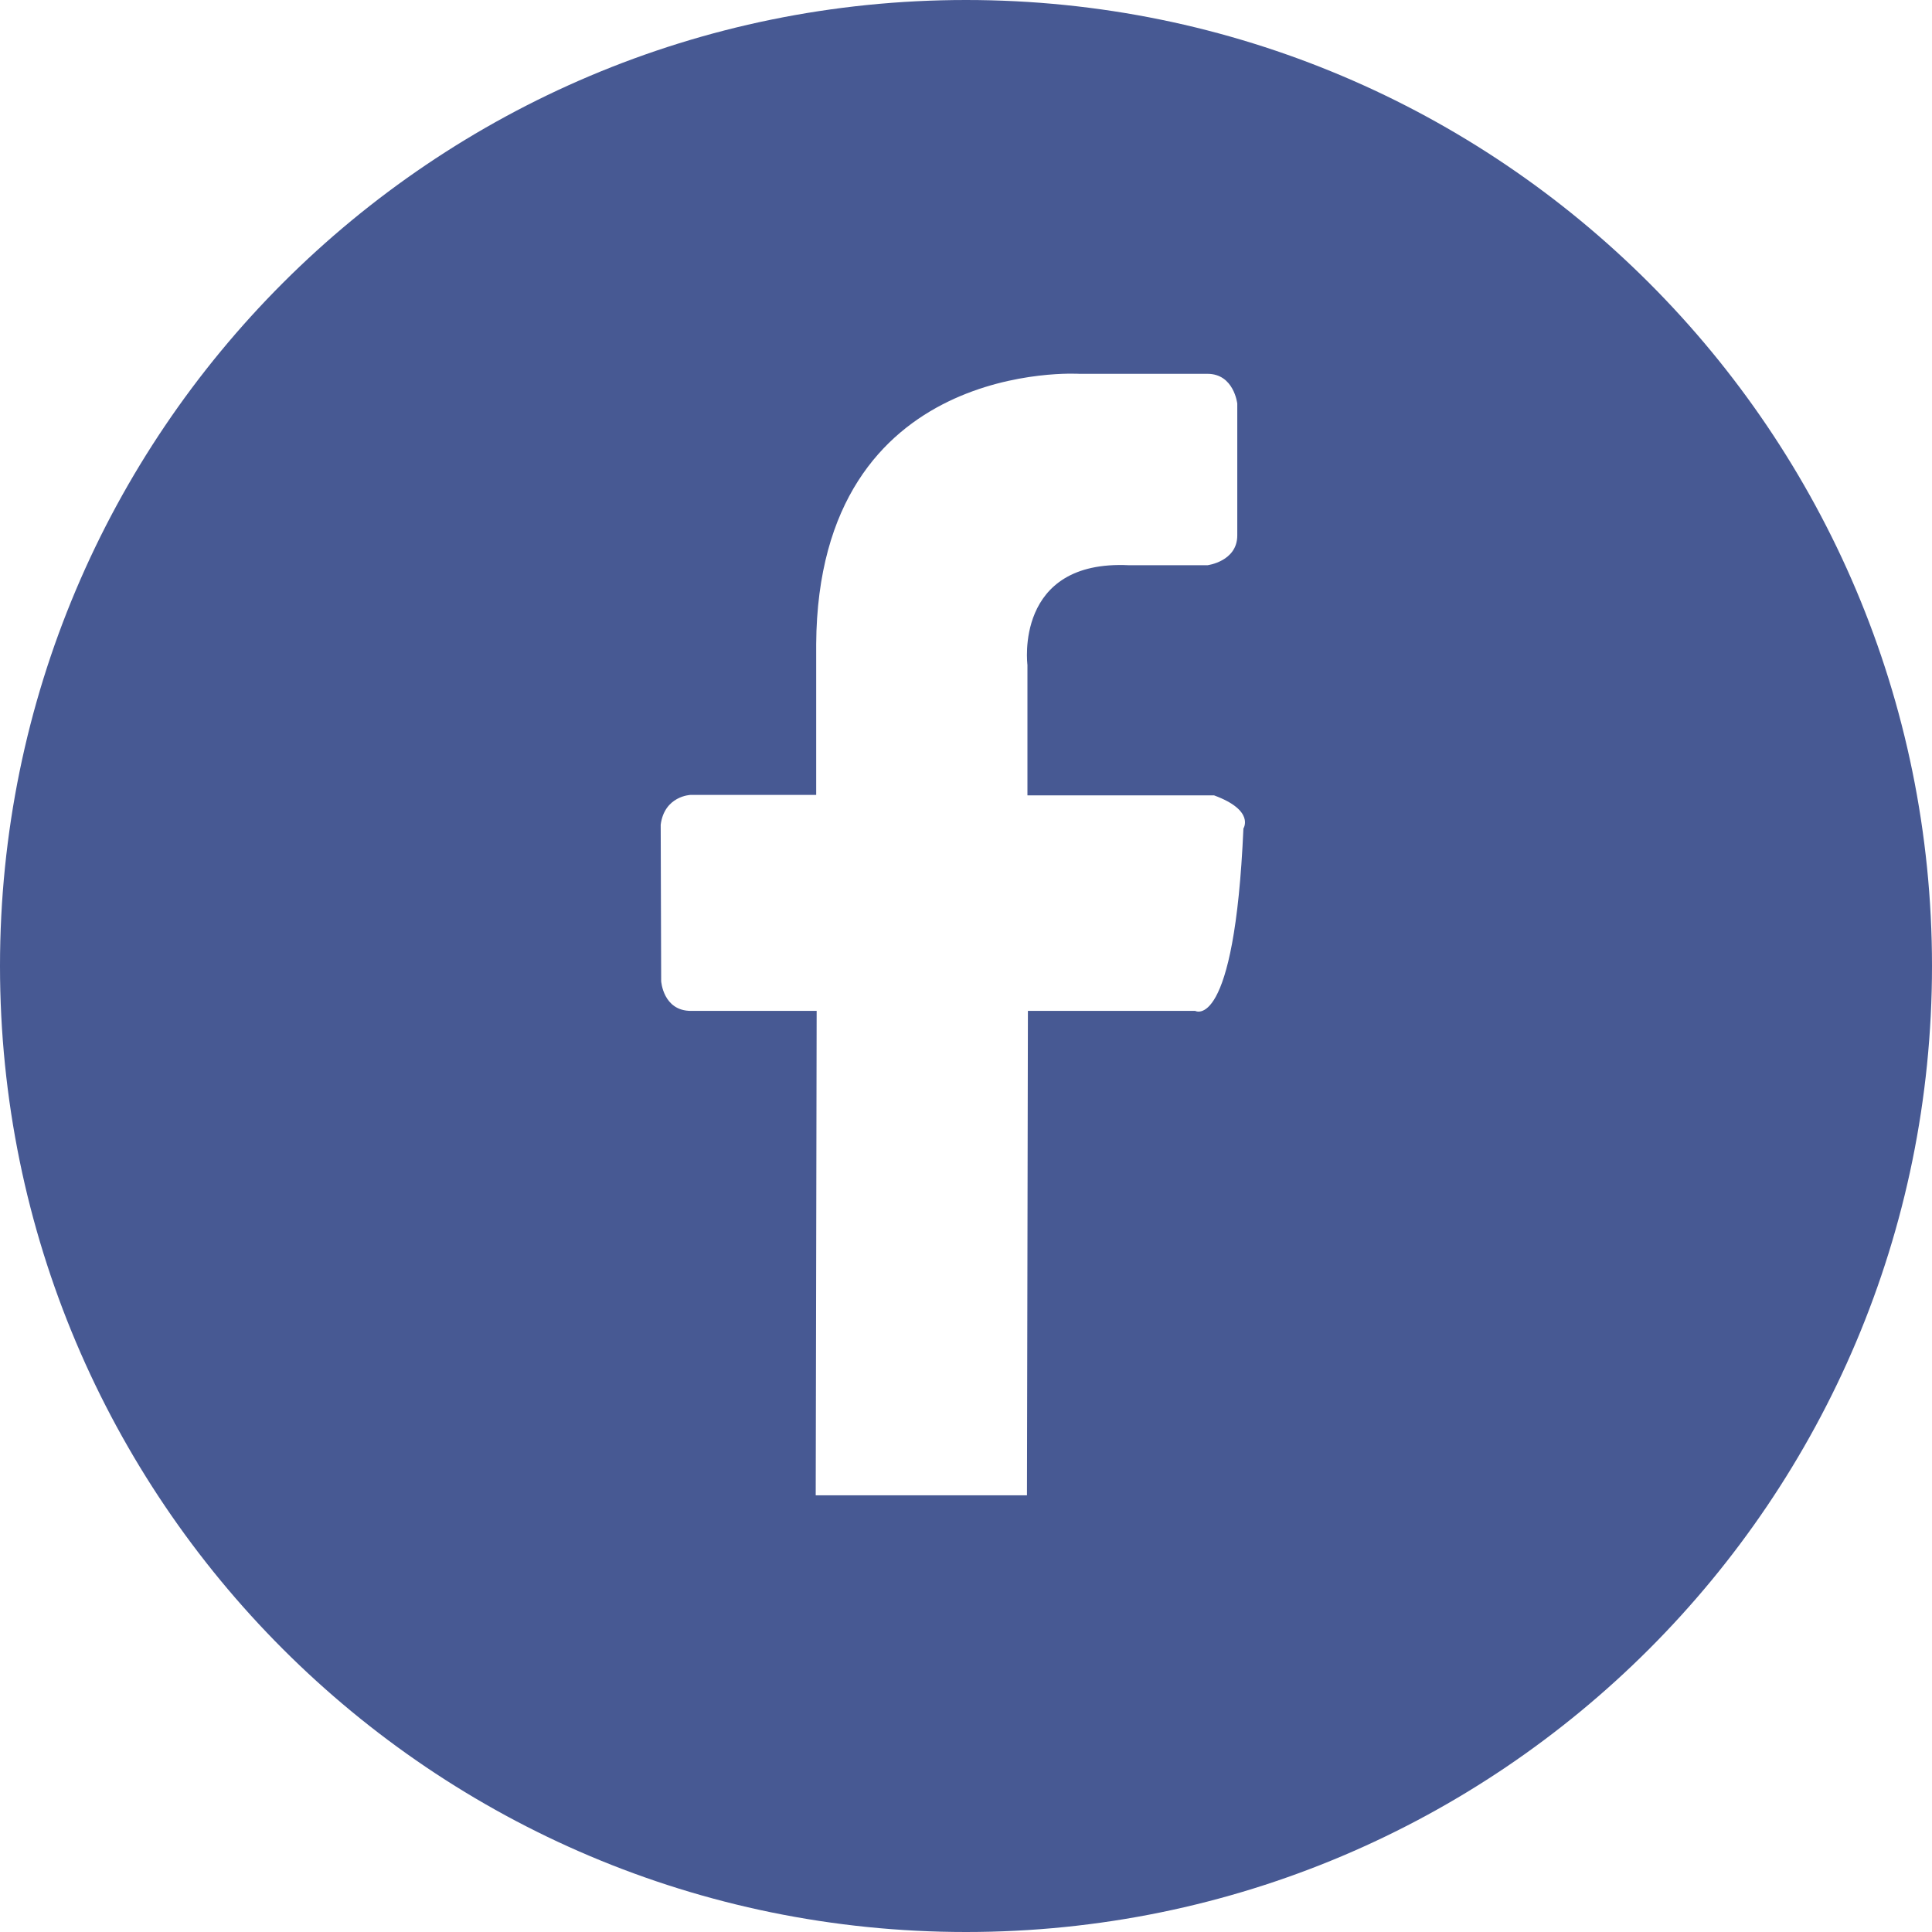 <?xml version="1.0" encoding="utf-8"?>
<!-- Generator: Adobe Illustrator 23.0.0, SVG Export Plug-In . SVG Version: 6.00 Build 0)  -->
<svg version="1.1" xmlns="http://www.w3.org/2000/svg" xmlns:xlink="http://www.w3.org/1999/xlink" x="0px" y="0px"
	 viewBox="0 0 408.8 408.8" style="enable-background:new 0 0 408.8 408.8;" xml:space="preserve">
<style type="text/css">
	.st0{display:none;}
	.st1{display:inline;fill:#475993;}
	.st2{fill:#475993;}
</style>
<g id="Layer_1" class="st0">
	<path class="st1" d="M302,22l-149-1c-30.4,0-16.6,9.6-16.6,40L93,229c39,18,15.6,37,46,37l21.4,100.8l0.3-146.1h-38
		c-4.9,0-8.9-4-9-8.9l-0.2-47.1c0-5,4-9,9-9h37.9v-45.5c0-52.8,32.2-81.6,79.3-81.6h38.6c4.9,0,9,4,9,9v39.7c0,4.9-4,9-9,9l-23.7,0
		c-25.6,0-30.6,12.2-30.6,30v39.4h56.3c5.4,0,9.5,4.7,8.9,10l-5.6,47.1c-0.5,4.5-4.4,7.9-8.9,7.9h-50.5l-0.3,146.1L261,257
		c30.4,0,37,19.4,37-11l1-130C299,85.6,332.4,22,302,22z"/>
</g>
<g id="Calque_3">
</g>
<g id="Calque_2">
	<path class="st2" d="M204.4,0C91.5,0,0,91.5,0,204.4s91.5,204.4,204.4,204.4s204.4-91.5,204.4-204.4S317.3,0,204.4,0z M263.1,175.3
		c-1.9,43.3-10.2,38.6-10.2,38.6h-35.4l-0.2,102.5l-44.7,0l0.2-102.5c0,0-20.7,0-26.6,0c-5.9,0-6.3-6.3-6.3-6.3l-0.1-33.1
		c0.8-6.1,6.3-6.3,6.3-6.3h26.6v-31.9c0.4-60.7,55.7-57.2,55.7-57.2h27.1c5.6,0,6.3,6.3,6.3,6.3v27.9c0,5.5-6.3,6.3-6.3,6.3l-16.6,0
		c-24.4-1.2-21.5,21.1-21.5,21.1v27.6h39.5C265.6,171.5,263.1,175.3,263.1,175.3z"/>
</g>
</svg>
